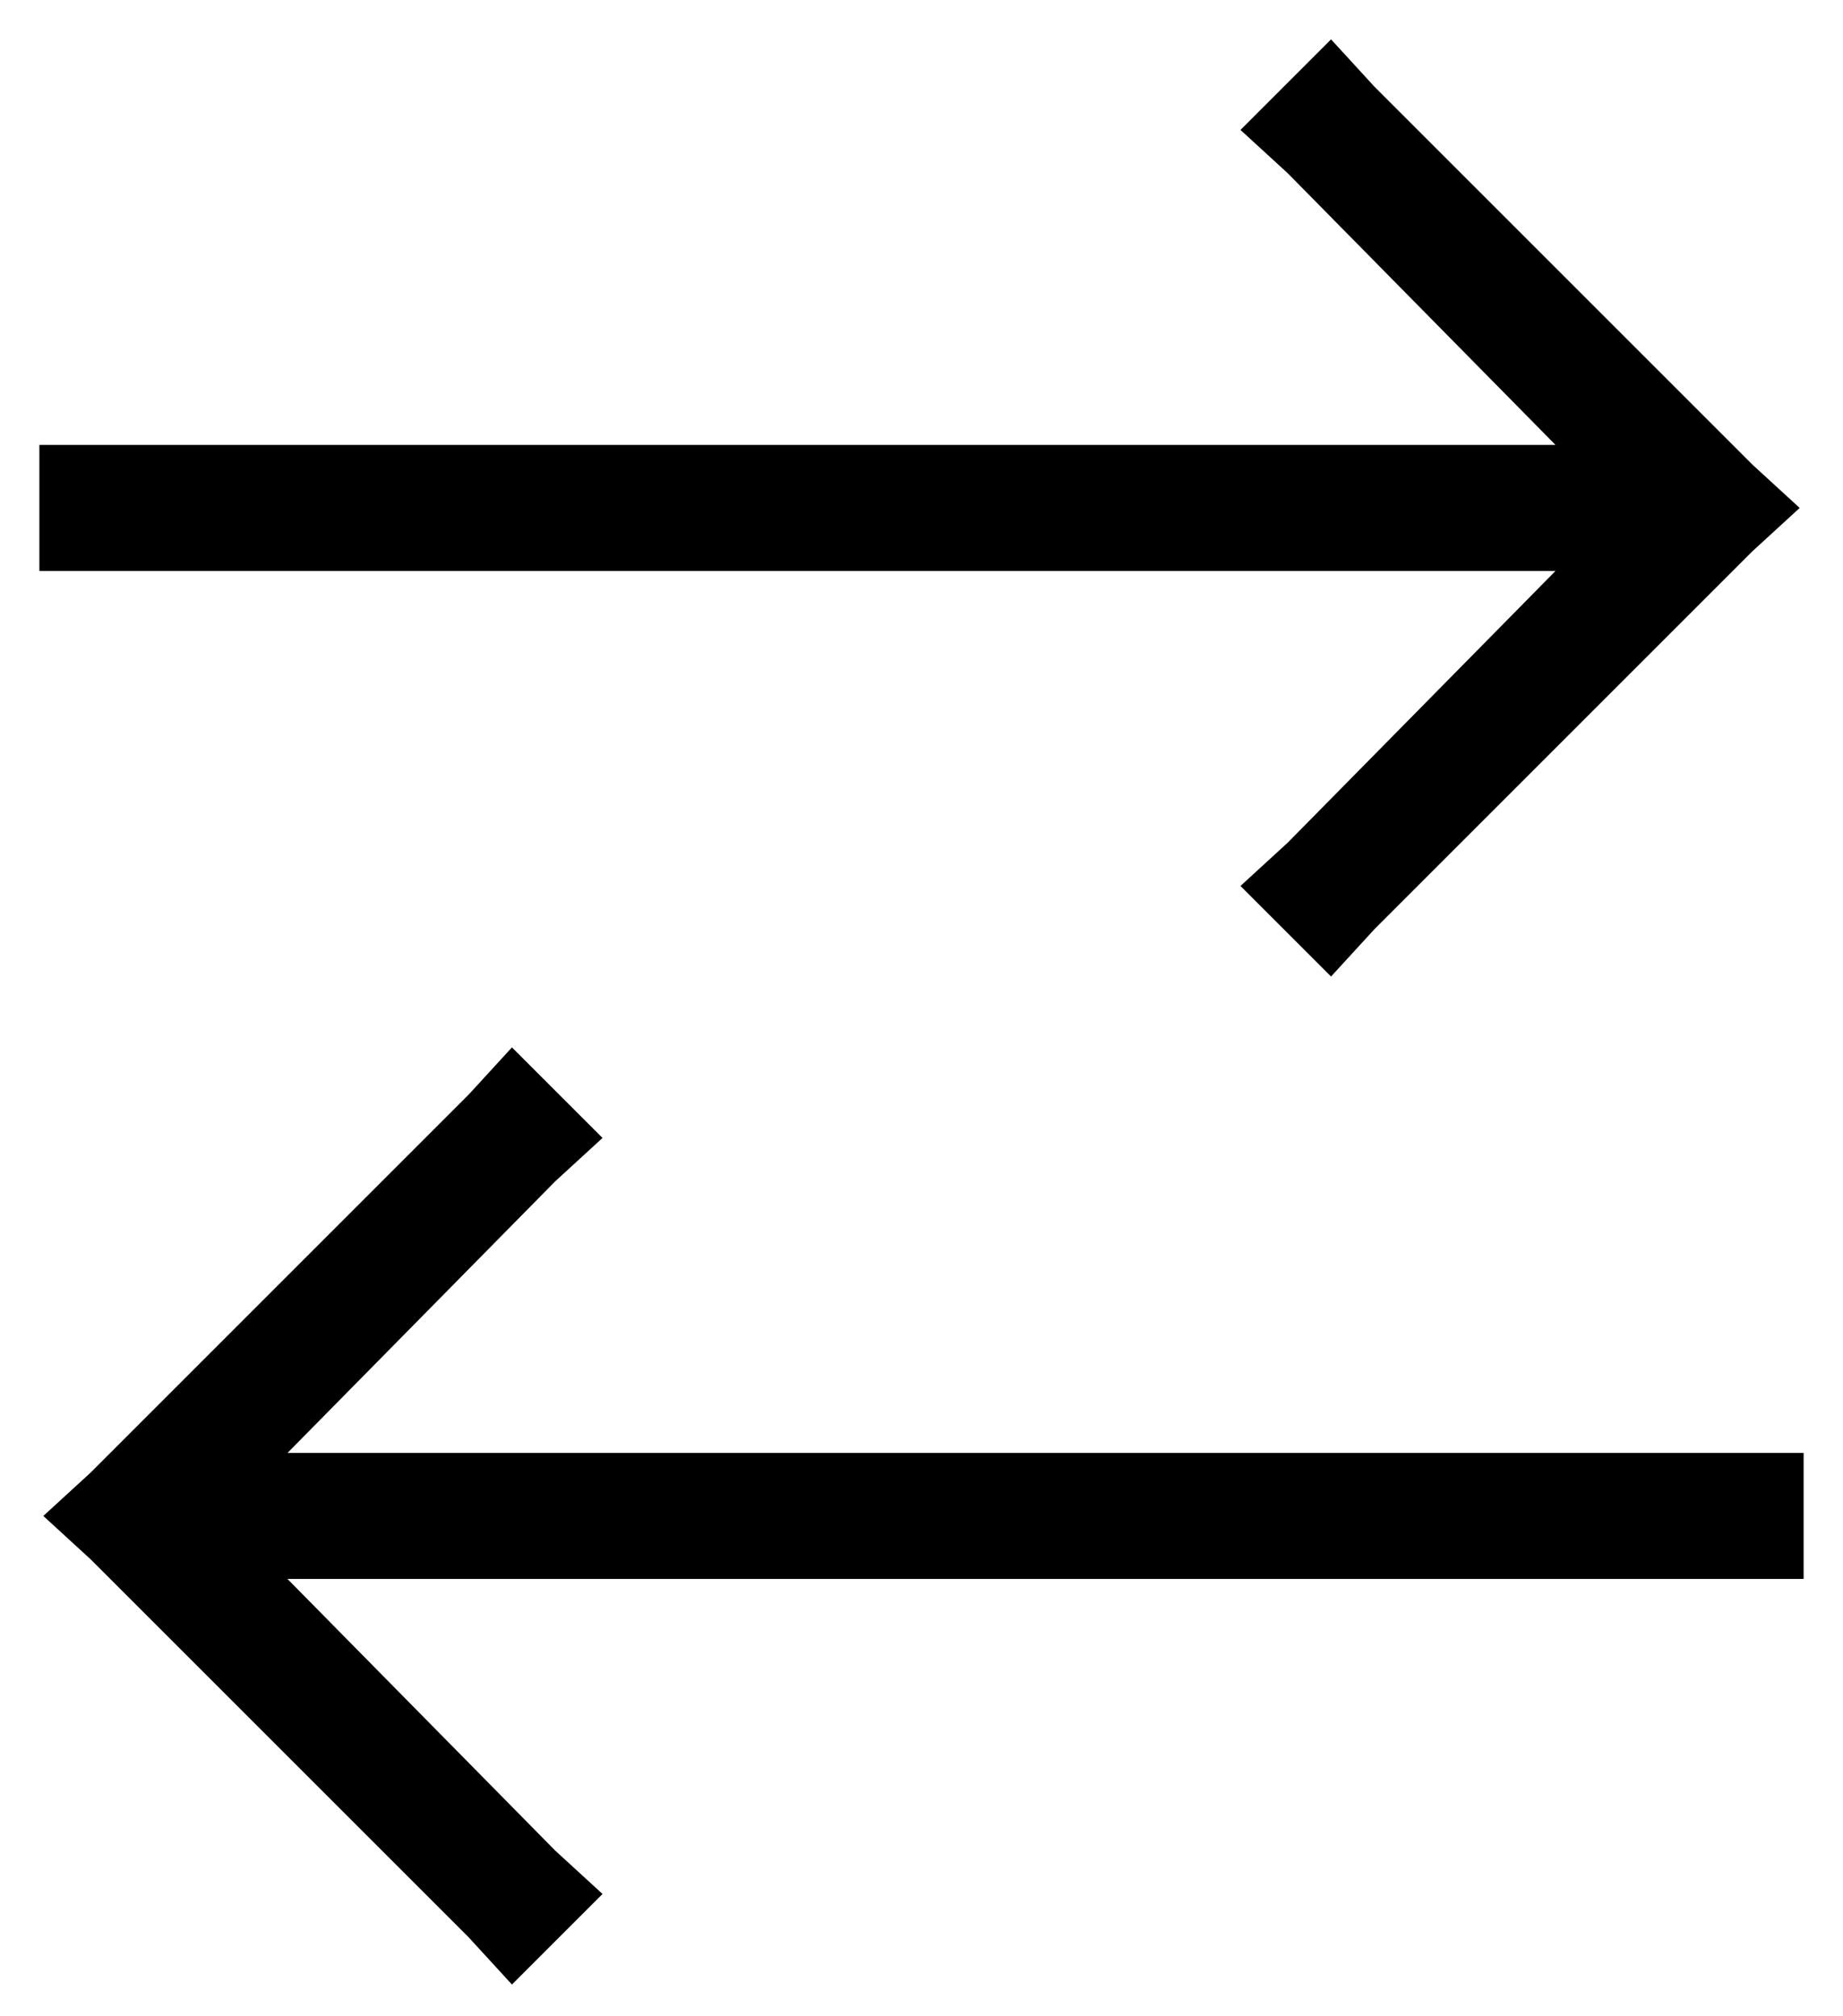 <?xml version="1.0" standalone="no"?>
<!DOCTYPE svg PUBLIC "-//W3C//DTD SVG 1.1//EN" "http://www.w3.org/Graphics/SVG/1.1/DTD/svg11.dtd" >
<svg xmlns="http://www.w3.org/2000/svg" xmlns:xlink="http://www.w3.org/1999/xlink" version="1.1" viewBox="-10 -40 468 512">
   <path fill="currentColor"
d="M13 356l-12 -11l12 11l-12 -11l12 -11v0l96 -96v0l11 -12v0l23 23v0l-12 11v0l-68 69v0h369h16v32v0h-16h-369l68 69v0l12 11v0l-23 23v0l-11 -12v0l-96 -96v0zM435 100l-96 96l96 -96l-96 96l-11 12v0l-23 -23v0l12 -11v0l68 -69v0h-369h-16v-32v0h16h369l-68 -69v0
l-12 -11v0l23 -23v0l11 12v0l96 96v0l12 11v0l-12 11v0z" />
</svg>
